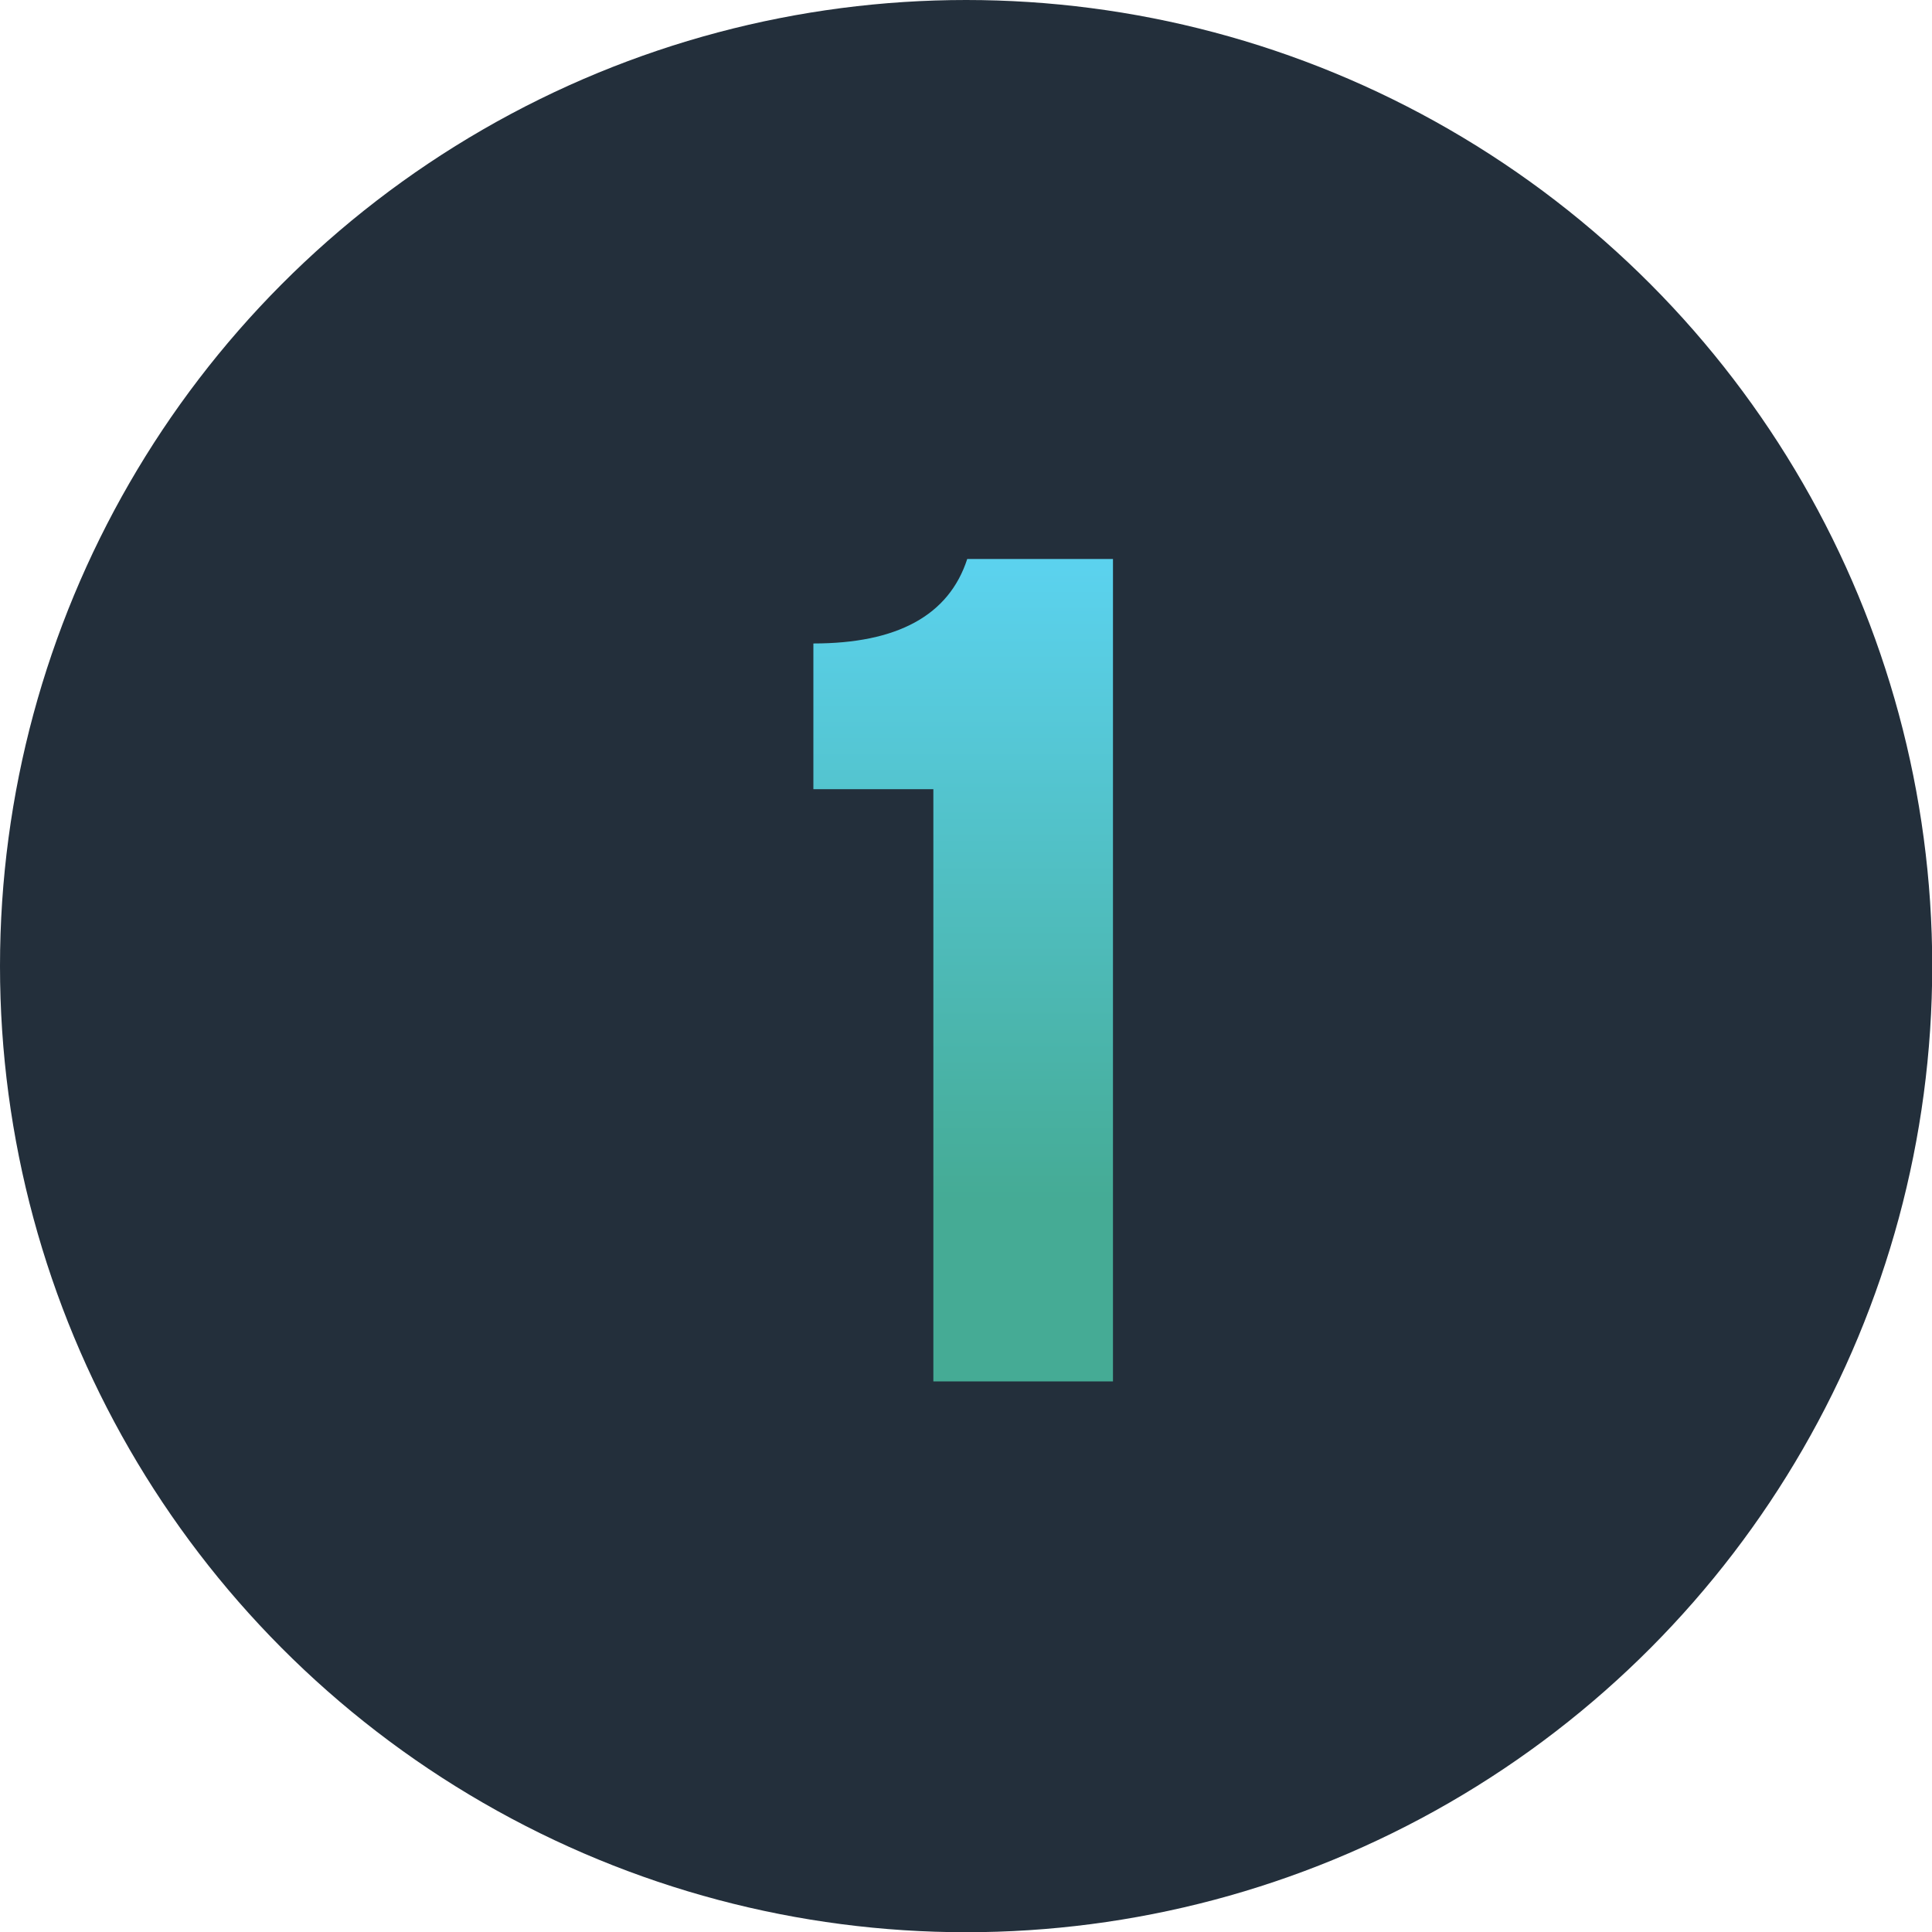 <svg xmlns="http://www.w3.org/2000/svg" xmlns:xlink="http://www.w3.org/1999/xlink" viewBox="0 0 85.51 85.51"><defs><style>.cls-1{fill:#232f3b;}.cls-2{fill:url(#Degradado_sin_nombre_10);}</style><linearGradient id="Degradado_sin_nombre_10" x1="42.58" y1="24.74" x2="42.58" y2="61.14" gradientUnits="userSpaceOnUse"><stop offset="0.01" stop-color="#5bd2ee"/><stop offset="0.78" stop-color="#45ab95"/></linearGradient></defs><g id="Layer_2" data-name="Layer 2"><g id="Texto"><circle class="cls-1" cx="42.76" cy="42.76" r="42.76"/><path class="cls-2" d="M41.31,61.14V34.93H36V28.48c3.71,0,6-1.24,6.81-3.74h6.45v36.4Z"/></g></g></svg>